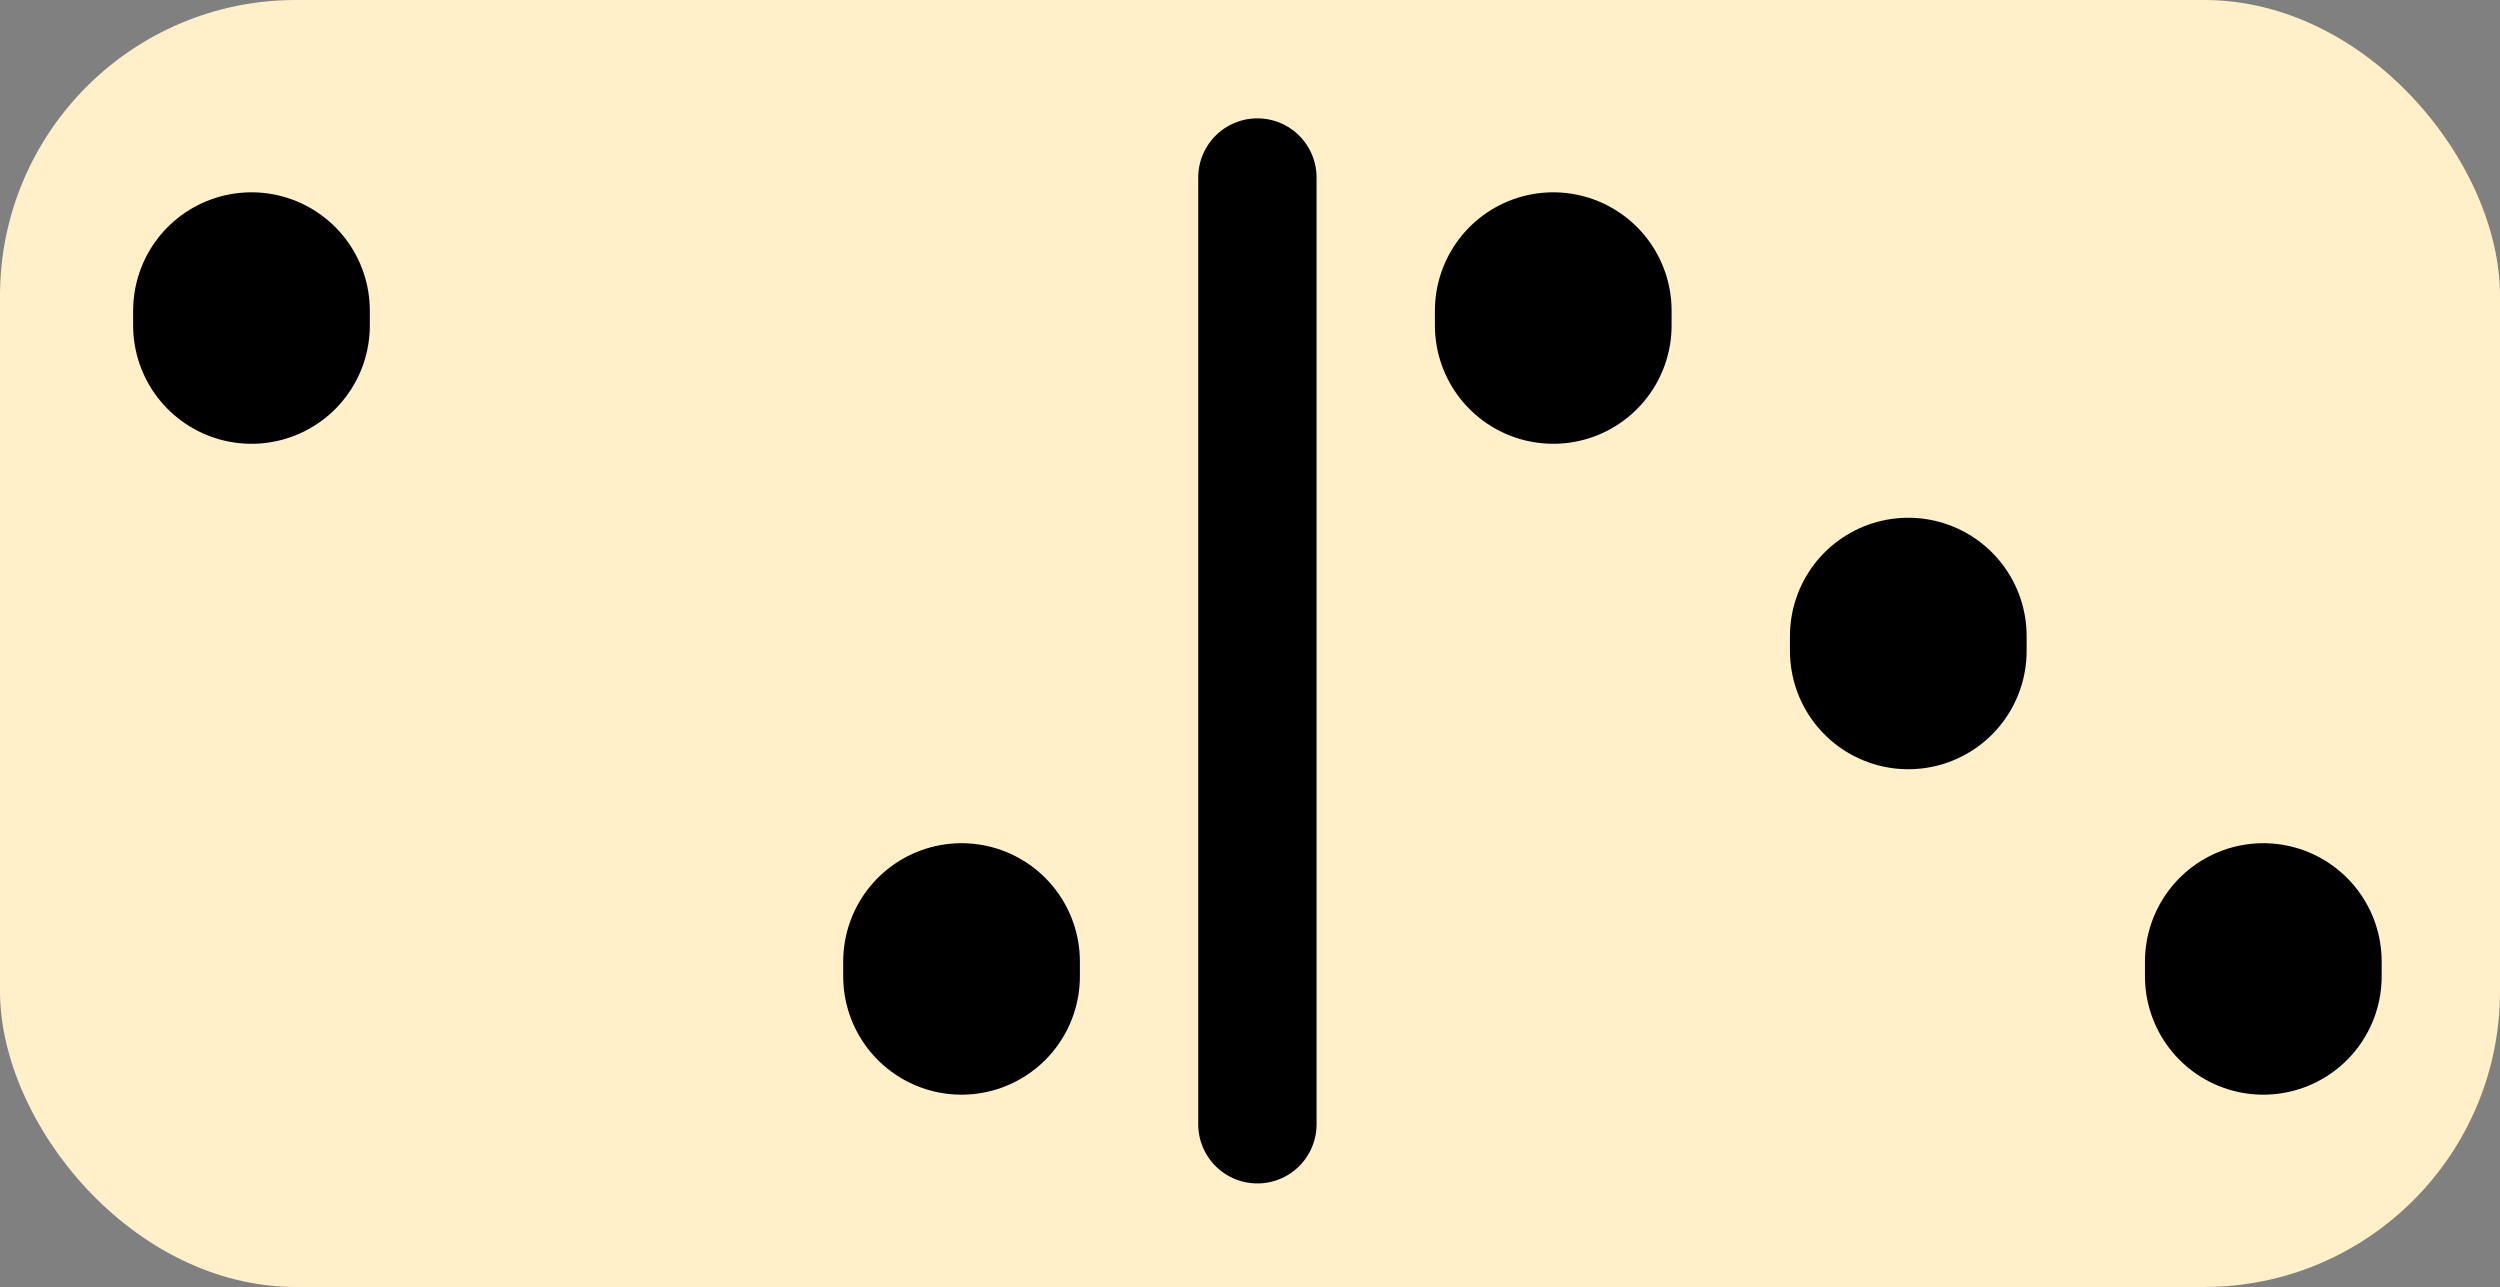 <svg width="169" height="87" viewBox="0 0 169 87" fill="none" xmlns="http://www.w3.org/2000/svg">
<rect x="0" y="0" width="169" height="87" fill="#808080" stroke="none"/>
<rect width="169" height="87" rx="20" fill="#FFF0CA"/>
<path d="M85 12V76" stroke="black" stroke-width="8" stroke-linecap="round"/>
<path d="M105 21V22" stroke="black" stroke-width="16" stroke-linecap="round"/>
<path d="M65 66V65" stroke="black" stroke-width="16" stroke-linecap="round"/>
<path d="M129 43V44" stroke="black" stroke-width="16" stroke-linecap="round"/>
<path d="M153 65V66" stroke="black" stroke-width="16" stroke-linecap="round"/>
<path d="M17 22V21" stroke="black" stroke-width="16" stroke-linecap="round"/>
</svg>
